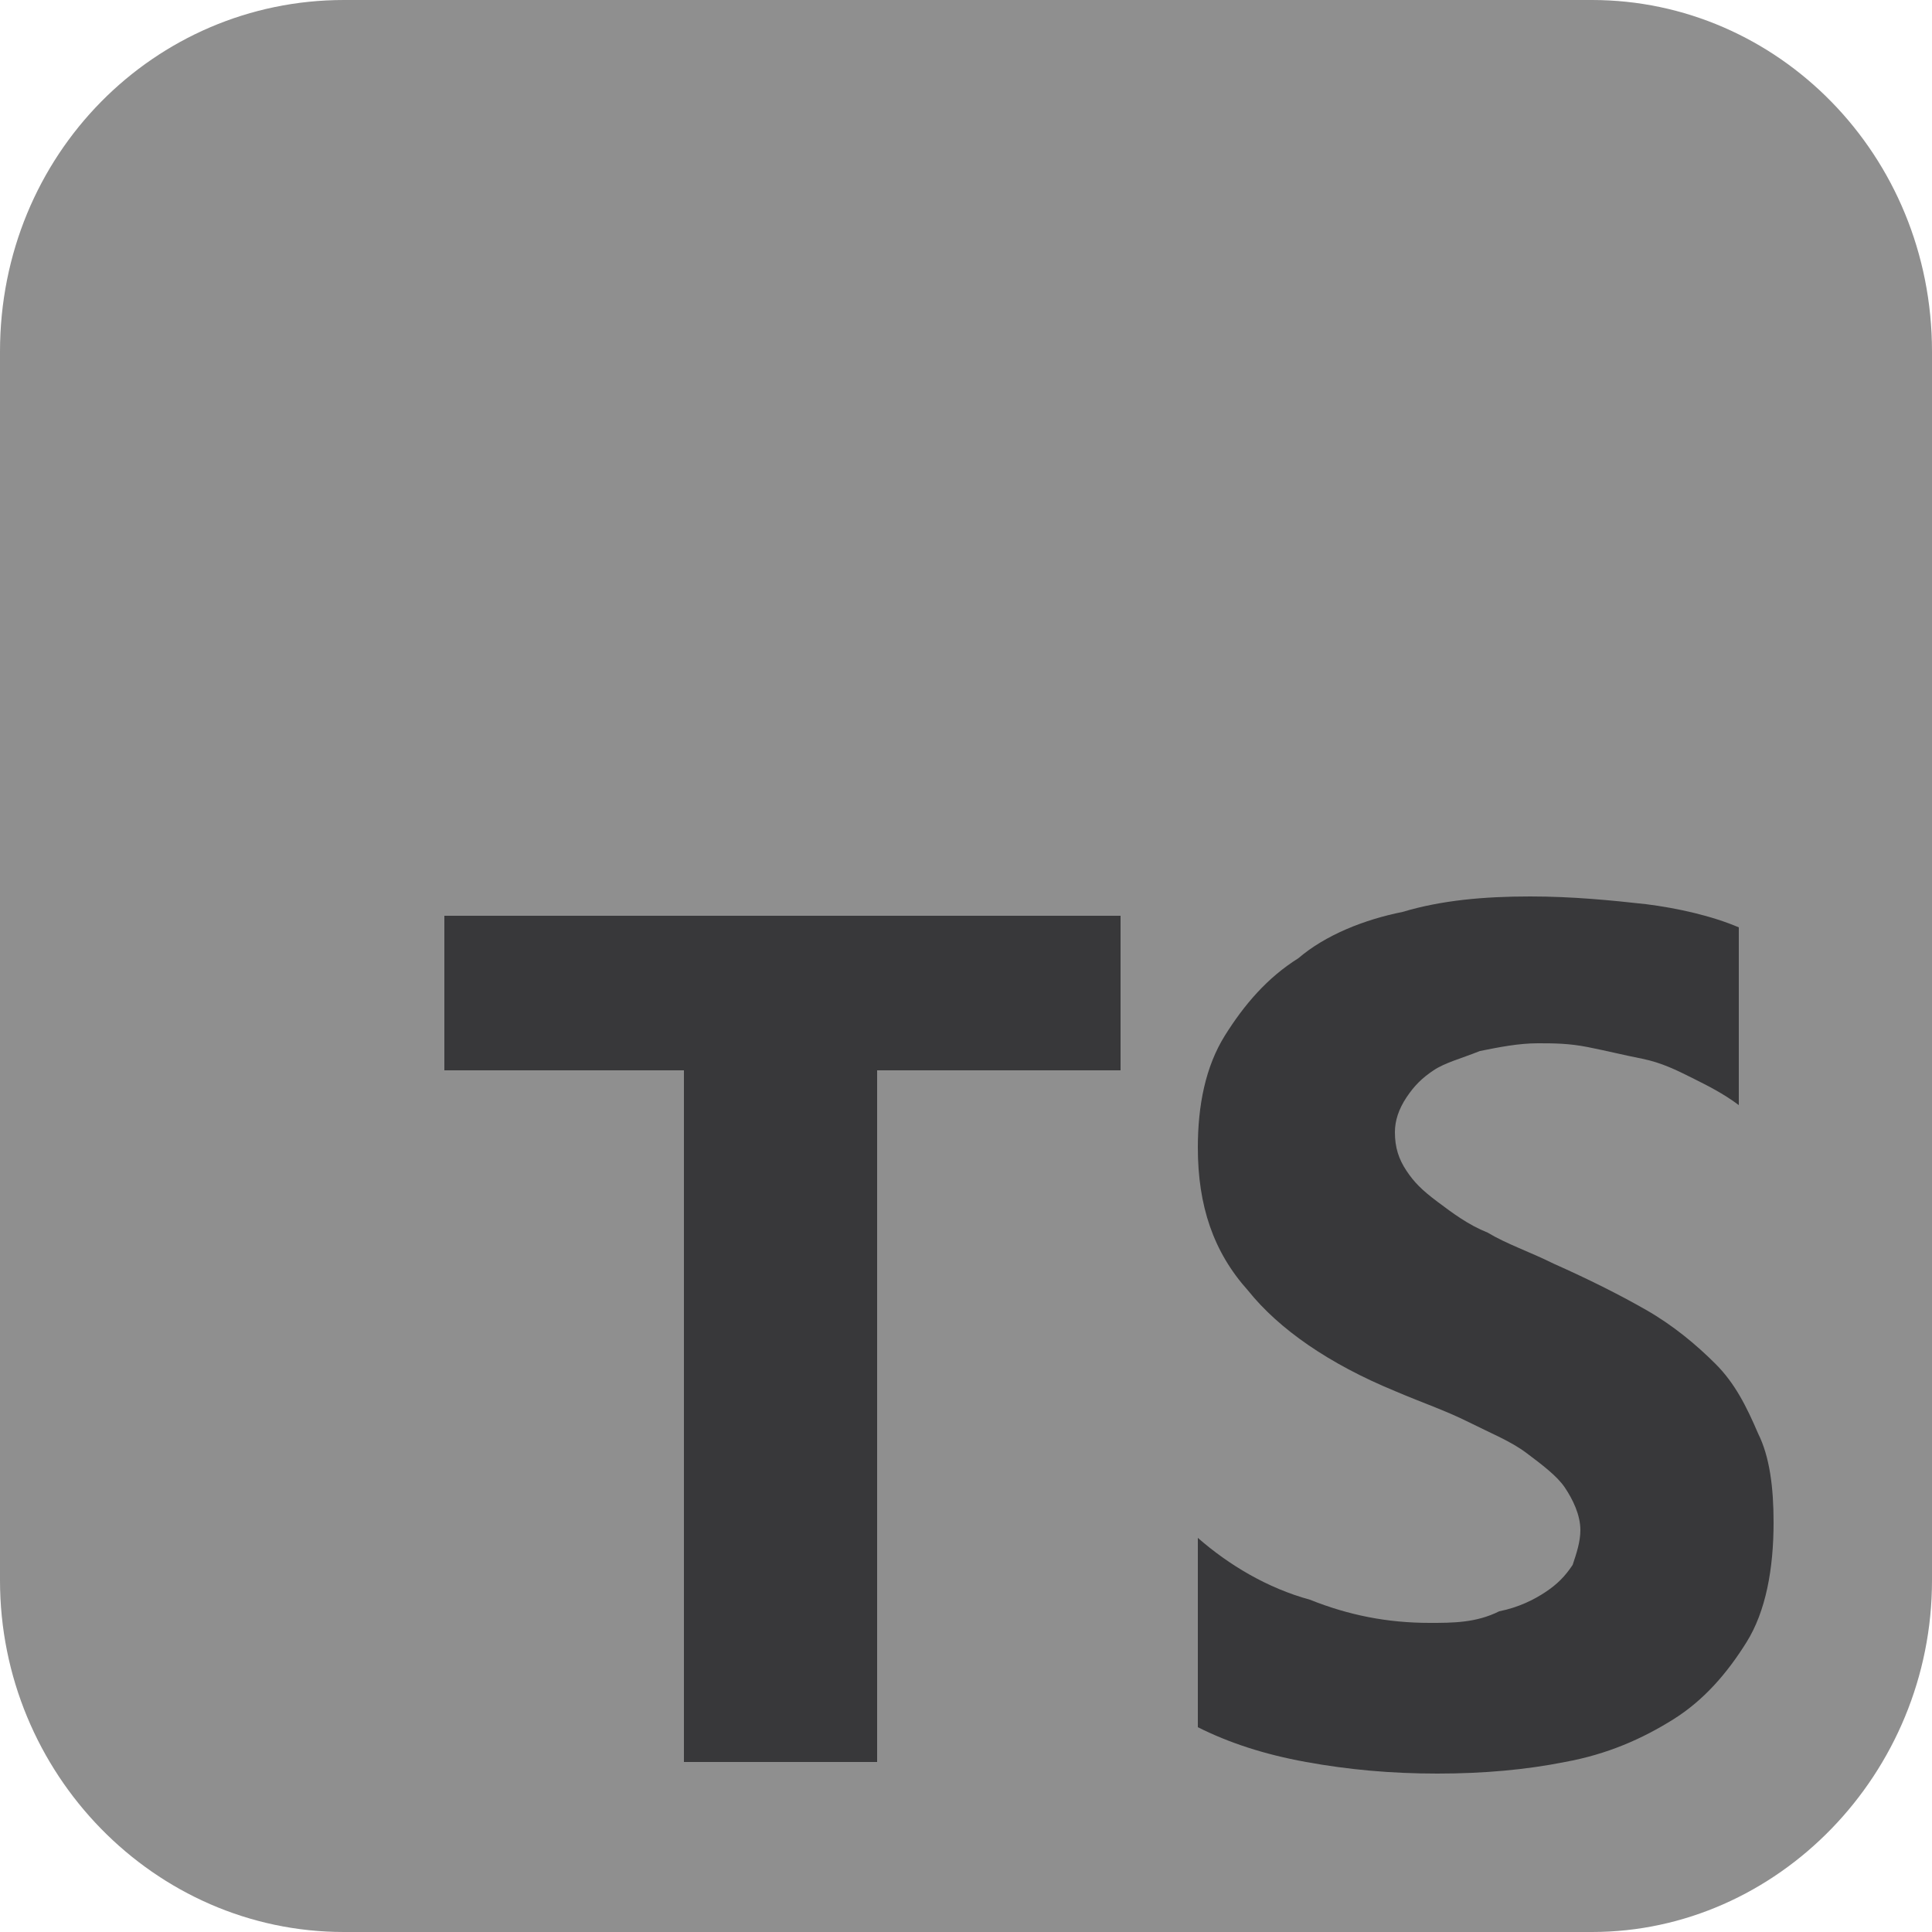<?xml version="1.0" encoding="utf-8"?>
<!-- Generator: Adobe Illustrator 24.1.2, SVG Export Plug-In . SVG Version: 6.00 Build 0)  -->
<svg version="1.1" id="Layer_1" xmlns="http://www.w3.org/2000/svg" xmlns:xlink="http://www.w3.org/1999/xlink" x="0px" y="0px"
	 viewBox="0 0 50 50" style="enable-background:new 0 0 50 50;" xml:space="preserve">
<style type="text/css">
	.st0{fill:#8F8F8F;}
	.st1{fill-rule:evenodd;clip-rule:evenodd;fill:#38383A;}
</style>
<path class="st0" d="M8.9,0h32.3C46,0,50,4,50,9.1v31.8c0,5-4,9.1-8.8,9.1H8.9C4,50,0,45.9,0,40.9V9.1C0,4,4,0,8.9,0z"/>
<g>
	<path class="st1" d="M31,39.8v4.9c0.8,0.4,1.7,0.7,2.8,0.9c1.1,0.2,2.2,0.3,3.4,0.3c1.2,0,2.3-0.1,3.3-0.3c1.1-0.2,2-0.6,2.8-1.1
		c0.8-0.5,1.4-1.2,1.9-2c0.5-0.8,0.7-1.9,0.7-3.1c0-0.9-0.1-1.7-0.4-2.3c-0.3-0.7-0.6-1.3-1.1-1.8c-0.5-0.5-1.1-1-1.8-1.4
		c-0.7-0.4-1.5-0.8-2.4-1.2c-0.6-0.3-1.2-0.5-1.7-0.8c-0.5-0.2-0.9-0.5-1.3-0.8c-0.4-0.3-0.6-0.5-0.8-0.8c-0.2-0.3-0.3-0.6-0.3-1
		c0-0.3,0.1-0.6,0.3-0.9s0.4-0.5,0.7-0.7c0.3-0.2,0.7-0.3,1.2-0.5c0.5-0.1,1-0.2,1.5-0.2c0.4,0,0.8,0,1.3,0.1
		c0.5,0.1,0.9,0.2,1.4,0.3c0.5,0.1,0.9,0.3,1.3,0.5c0.4,0.2,0.8,0.4,1.2,0.7v-4.6c-0.7-0.3-1.6-0.5-2.4-0.6c-0.9-0.1-1.9-0.2-3-0.2
		c-1.2,0-2.3,0.1-3.3,0.4c-1,0.2-2,0.6-2.7,1.2c-0.8,0.5-1.4,1.2-1.9,2c-0.5,0.8-0.7,1.8-0.7,2.9c0,1.5,0.4,2.7,1.3,3.7
		c0.8,1,2.1,1.9,3.8,2.6c0.7,0.3,1.3,0.5,1.9,0.8c0.6,0.3,1.1,0.5,1.5,0.8c0.4,0.3,0.8,0.6,1,0.9c0.2,0.3,0.4,0.7,0.4,1.1
		c0,0.3-0.1,0.6-0.2,0.9c-0.2,0.3-0.4,0.5-0.7,0.7c-0.3,0.2-0.7,0.4-1.2,0.5C38.2,42,37.6,42,37,42c-1.1,0-2.1-0.2-3.1-0.6
		C32.8,41.1,31.8,40.5,31,39.8L31,39.8z M22.7,27.7H29v-4H11.5v4h6.2v17.9h5V27.7z"/>
</g>
</svg>
